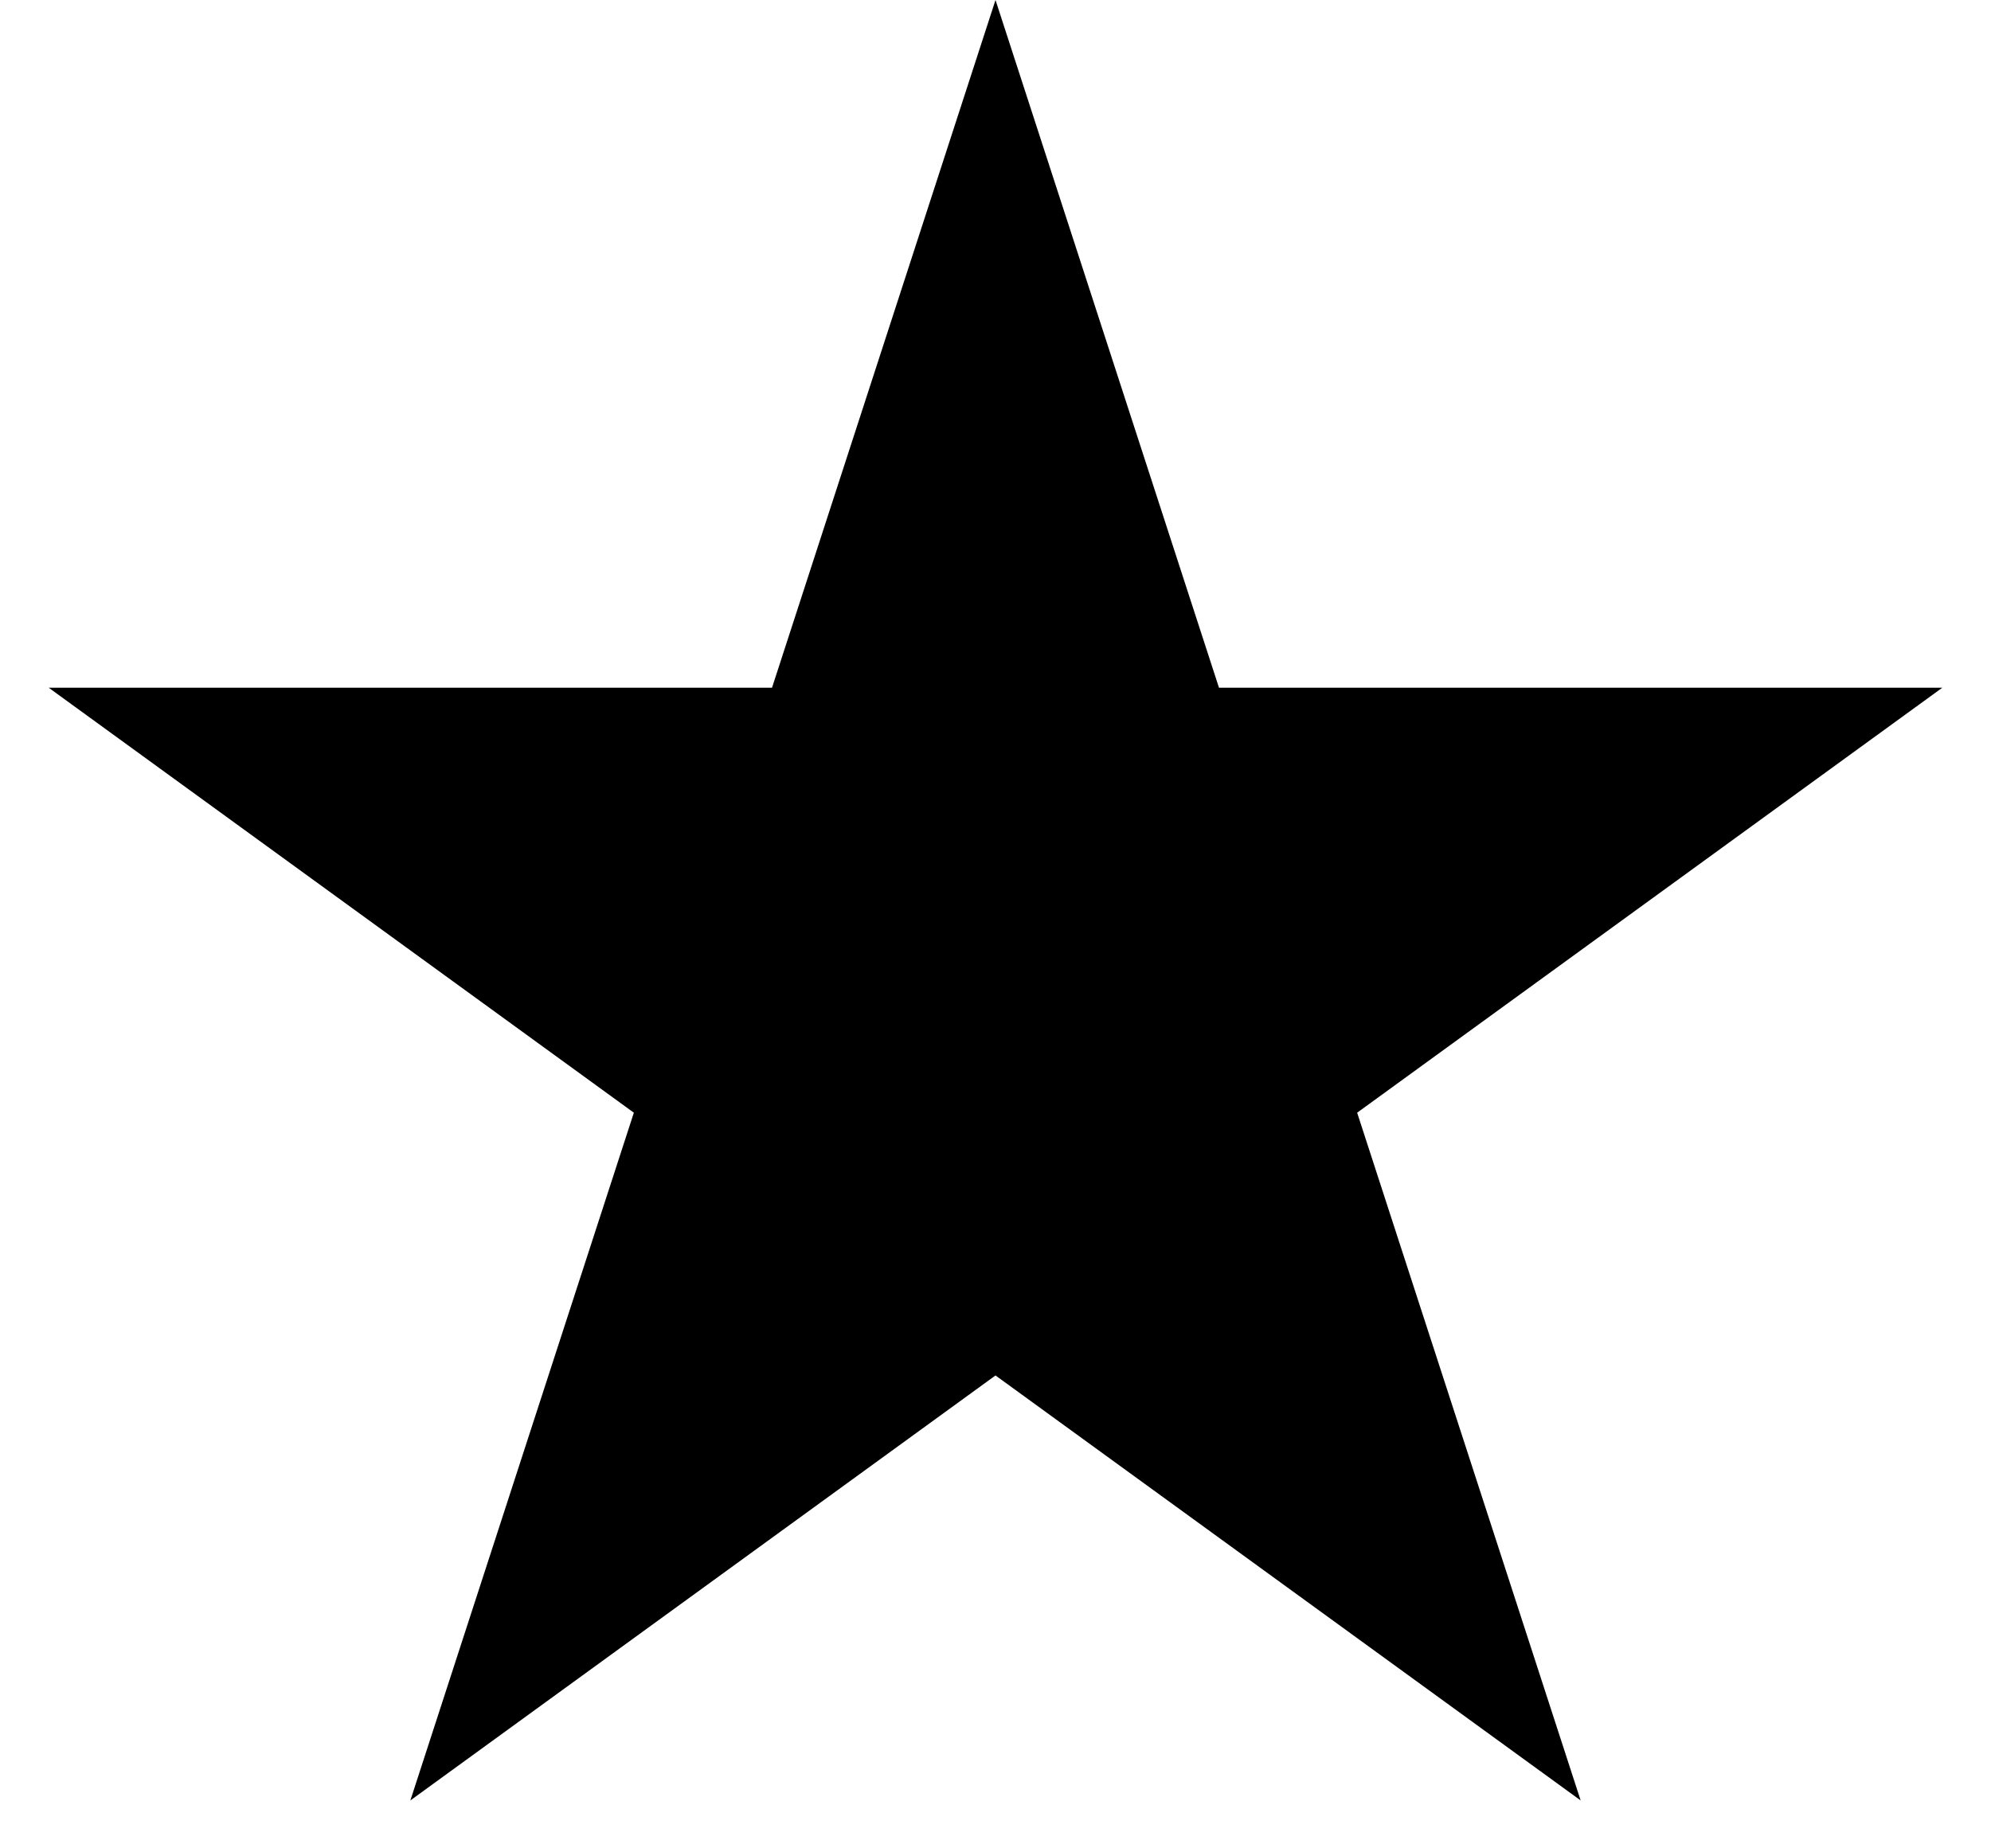 <svg id="star" viewBox="0 0 28 26" xmlns="http://www.w3.org/2000/svg">
	<path d="M14 0L17.143 9.674H27.315L19.086 15.652L22.229 25.326L14 19.348L5.771 25.326L8.914 15.652L0.685 9.674H10.857L14 0Z"/>
</svg>